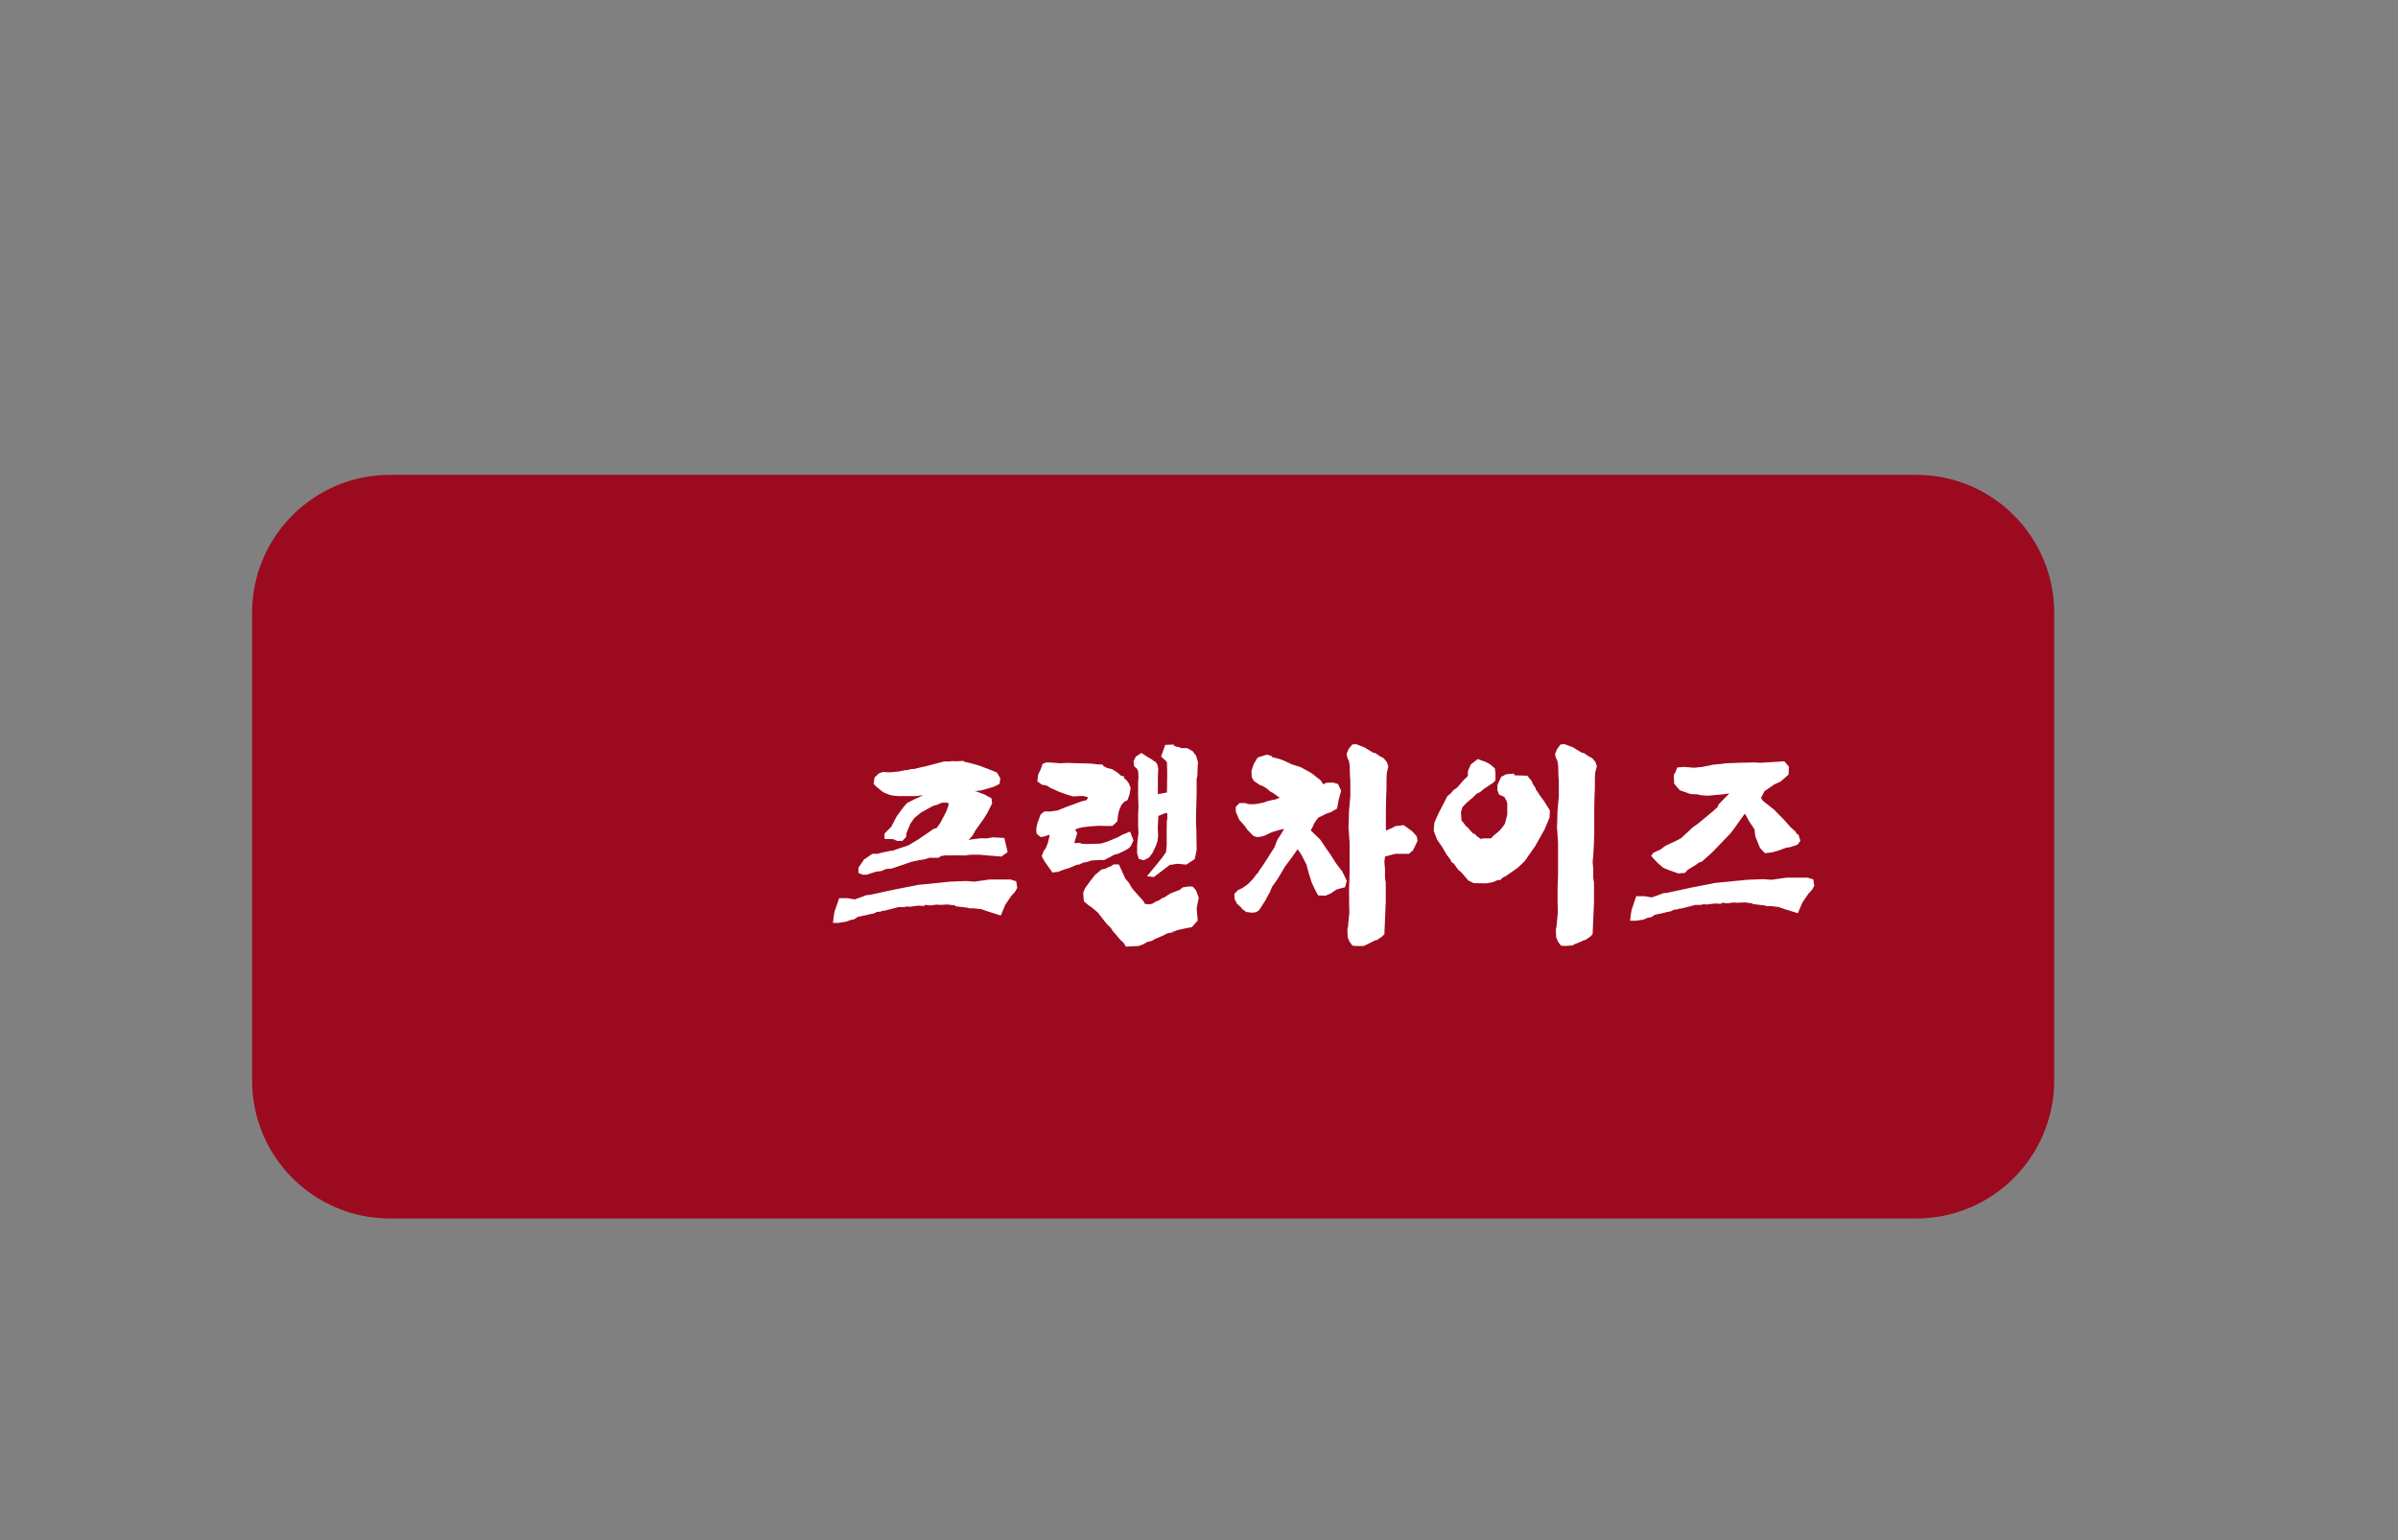 <?xml version="1.0" encoding="utf-8"?>
<!-- Generator: Adobe Illustrator 23.0.0, SVG Export Plug-In . SVG Version: 6.00 Build 0)  -->
<svg version="1.1" id="Layer_1" xmlns="http://www.w3.org/2000/svg" xmlns:xlink="http://www.w3.org/1999/xlink" x="0px" y="0px"
	 viewBox="0 0 193 124" style="enable-background:new 0 0 193 124;" xml:space="preserve">
<rect x="0" y="0" width="193" height="124" fill="#808080" stroke="none"/>
<style type="text/css">
	.st0{fill:#9C0A1F;}
	.st1{fill:#FFFFFF;}
</style>
<path class="st0" d="M154.22,98.1H31.39c-6.13,0-11.1-4.97-11.1-11.1V49.33c0-6.13,4.97-11.1,11.1-11.1h122.84
	c6.13,0,11.1,4.97,11.1,11.1V87C165.32,93.13,160.35,98.1,154.22,98.1z"/>
<g>
	<path class="st1" d="M81.87,71.48l-0.17,0.31l-0.31,0.34l-0.48,0.71l-0.36,0.87l-1.01-0.32l-0.55-0.19l-0.61-0.07h-0.34l-0.16-0.05
		l-0.98-0.12V72.9l-0.64-0.08l-0.56,0.03l-0.34-0.02l-0.48,0.07l-0.37-0.05l-0.11,0.02v0.07l-0.5-0.03l-0.66,0.09l-0.27-0.02
		l-0.22,0.05H72.3l-0.45,0.12l-0.67,0.17l-0.22,0.02l-0.06,0.05l-0.34,0.03l-0.22,0.12l-0.42,0.08l-0.19,0.05l-0.7,0.15l-0.28,0.19
		l-0.33,0.07L68.1,74.2l-0.61,0.1h-0.45l0.06-0.53l0.06-0.36l0.38-1.1h0.66l0.59,0.1l0.48-0.17l0.45-0.17l0.3-0.03l1.9-0.41
		l1.98-0.39l2.56-0.26l1.3-0.05l0.67,0.05l1.19-0.17h1.72l0.45,0.14L81.87,71.48z M81.1,68.6l-0.5,0.36l-1.25-0.1l-0.55-0.05h-0.55
		l-0.41,0.03v0.03h-0.73l-0.17-0.02h-0.02v0.02h-0.86l-0.34,0.05l-0.17,0.14h-0.73l-0.5,0.14l-0.36,0.05l-0.62,0.14l-1.59,0.54
		l-0.42,0.03l-0.41,0.17l-0.42,0.05l-0.75,0.24h-0.33l-0.33-0.14v-0.42l0.45-0.66l0.67-0.46h0.41l0.37-0.1l0.39-0.08l0.34-0.07h0.13
		l0.41-0.15l0.87-0.29L74,67.52l1.16-0.8l0.22-0.05l0.3-0.42l0.25-0.48l0.22-0.41l0.16-0.44l0.06-0.22l-0.13-0.08h-0.36l-0.13,0.03
		L75.4,64.8l-0.3,0.08l-0.53,0.29l-0.45,0.25l-0.53,0.44l-0.31,0.44l-0.23,0.54l-0.09,0.22l-0.03,0.32l-0.3,0.32H72.2l-0.31-0.14
		l-0.7-0.02v-0.43l0.55-0.56l0.44-0.85l0.08-0.1l0.41-0.56l0.33-0.39l0.64-0.32l0.67-0.31l-0.58,0.07h-1.45l-0.36-0.03L71.63,64
		l-0.45-0.17l-0.19-0.12l-0.48-0.39l-0.2-0.22l0.08-0.51l0.34-0.32l0.33-0.12l0.56,0.03l0.52-0.05h0.08l0.61-0.12l0.28-0.02
		l0.09-0.05l0.5-0.05l0.06-0.03l0.22-0.05l0.81-0.19l1.2-0.32h0.45l0.2-0.03l0.3,0.02l0.64-0.03v0.07h0.06l0.34,0.08l0.2,0.05
		l0.61,0.17l0.77,0.29l0.67,0.27l0.28,0.46l-0.06,0.46l-0.44,0.22l-0.39,0.12l-0.69,0.19l-0.47,0.05l0.19,0.05l0.62,0.24l0.53,0.29
		l0.05,0.42l-0.14,0.27l-0.27,0.53l-0.06,0.1l-0.17,0.27l-0.2,0.29l-0.5,0.7l-0.23,0.42l-0.33,0.36l0.23-0.05l0.8-0.1l0.28,0.02
		l0.28-0.02l0.34-0.07l0.95,0.05L81.1,68.6z"/>
	<path class="st1" d="M89.49,61.92l0.44,0.27l0.28,0.25l0.27,0.08v0.15l0.19,0.14l0.19,0.27l0.14,0.36l-0.09,0.51l-0.16,0.46
		l-0.3,0.17l-0.19,0.22l-0.19,0.44l-0.09,0.42l-0.05,0.46l-0.39,0.37L89.1,66.5l-0.66-0.02l-0.69,0.05l-0.62,0.07l-0.3,0.07
		l-0.19,0.07l-0.11,0.03l0.17,0.31l-0.23,0.75l0.08,0.05l0.34-0.02l0.19,0.07l0.34,0.02l1.11-0.03l0.17-0.03l0.44-0.14l0.81-0.34
		l0.41-0.22l0.59-0.24l0.28,0.71L91,68.13l-0.19,0.19l-0.3,0.17l-0.53,0.25l-0.31,0.07l-0.08,0.05l-0.33,0.19l-0.16,0.07l-0.17,0.1
		l-0.25,0.03l-0.08-0.02l-0.77,0.05l-0.22,0.08l-0.06,0.02h0.02l-0.39,0.07l-0.31,0.15l-0.19,0.02l-0.33,0.14l-0.37,0.15l-0.27,0.07
		l-0.58,0.22h-0.11l-0.31,0.05l-0.23-0.32l-0.44-0.63l-0.2-0.37l0.17-0.43l0.17-0.24l0.16-0.41l0.11-0.46l0.03-0.19l-0.22,0.07
		l-0.19,0.07l-0.31,0.05l-0.33-0.27l-0.03-0.37l0.08-0.44l0.27-0.73l0.28-0.24l0.25-0.02l0.25,0.02l0.25-0.05l0.3-0.03l0.73-0.29
		l1.26-0.46l0.36-0.08l0.12-0.17v-0.08l-0.19-0.05l-0.2-0.05l-0.62,0.03h-0.23l-0.2-0.07l-0.25-0.07l-0.61-0.22l-0.69-0.31
		l-0.34-0.2l-0.14-0.03l-0.22-0.03l-0.37-0.27l0.06-0.54l0.22-0.46l0.14-0.41l0.31-0.12l0.5,0.02l0.59,0.05l0.55-0.03l0.59,0.02
		l0.8,0.02l0.62,0.02l0.36,0.05l0.52,0.03l0.09,0.15l0.11,0.03l0.09,0.07L89.49,61.92z M96.48,72.26l-0.17,0.88l0.09,0.97
		l-0.47,0.53l-0.62,0.12l-0.45,0.1h0.02l-0.28,0.07v0.05h-0.2v0.08l-0.44,0.08l-0.44,0.22l-0.53,0.22l-0.3,0.17l-0.34,0.08
		l-0.33,0.19l-0.39,0.14l-1.01,0.05l-0.2-0.32l-0.23-0.2l-0.45-0.53l-0.17-0.19l-0.17-0.27l-0.33-0.32l-0.72-0.92l-0.55-0.46
		l-0.13-0.07l-0.44-0.37l-0.05-0.68l0.14-0.36l0.39-0.54l0.41-0.53l0.52-0.44l0.33-0.08l0.3-0.15l0.11-0.02l0.25-0.17h0.42
		l0.52,1.14l0.34,0.41l0.06,0.15l0.22,0.32l0.39,0.44L92,72.51l0.16,0.27l0.39,0.02l0.2-0.05l0.28-0.17l0.2-0.07l0.3-0.2l0.19-0.07
		l0.48-0.31l0.61-0.24l0.11-0.03l0.28-0.22l0.53-0.08l0.28,0.03l0.25,0.29L96.48,72.26z M96.42,61.36l-0.03,0.37l-0.02,0.73
		l-0.06,0.22v1.19l-0.02,0.73l-0.03,1.02v0.7l0.03,0.54l0.02,1.6l-0.16,0.71l-0.67,0.44l-0.72-0.07l-0.62,0.1l-1.28,0.97l-0.55-0.07
		l0.75-0.9l0.48-0.6l0.31-0.44l0.05-0.56v-1.41l0.02-0.61l0.03-0.08v-0.46l-0.14-0.03l-0.58,0.24l-0.05,0.95l0.03,0.66l-0.05,0.41
		l-0.13,0.39l-0.28,0.58l-0.27,0.36l-0.44,0.22l-0.39-0.12l-0.13-0.44v-0.58l0.03-0.41l0.08-0.66l-0.03-0.58v-0.87l0.03-0.7
		l-0.03-0.85v-1.12l0.03-0.37l-0.03-0.48l-0.09-0.19l-0.23-0.2l-0.05-0.42l0.19-0.36l0.44-0.29l0.61,0.39l0.27,0.15l0.06,0.07
		L93,61.33l0.14,0.2l0.08,0.32l-0.03,0.7v1.39l0.73-0.14l0.02-1.21v-0.48l-0.02-0.73l-0.06-0.1l-0.41-0.37l0.33-0.94l0.69-0.03v0.1
		h0.05l0.14,0.07l0.27,0.05l0.14,0.07h0.47l0.45,0.24l0.28,0.39L96.42,61.36z"/>
	<path class="st1" d="M108.39,70.92l-0.13,0.51l-0.48,0.12l-0.22,0.07l-0.47,0.32l-0.41,0.17l-0.59-0.02l-0.25-0.46l-0.27-0.58
		l-0.23-0.73l-0.19-0.71l-0.41-0.8l-0.3-0.44l-0.41,0.58l-0.61,0.82l-0.36,0.61l-0.36,0.58l-0.31,0.42l-0.2,0.48l-0.16,0.27
		l-0.16,0.32l-0.53,0.83l-0.27,0.17l-0.37,0.03l-0.14-0.03l-0.28-0.03l-0.16-0.15l-0.11-0.05l-0.11-0.15l-0.34-0.31l-0.19-0.37
		l-0.03-0.42l0.3-0.31l0.31-0.14l0.47-0.32l0.47-0.49l0.17-0.24l0.22-0.24l0.05-0.12l0.34-0.48l0.3-0.46l0.61-0.97l0.23-0.6
		l0.3-0.46l0.25-0.42l-0.53,0.14l-0.47,0.14l-0.61,0.29l-0.27,0.07l-0.34,0.03l-0.27-0.1l-0.48-0.49l-0.22-0.32L99.74,66l-0.28-0.65
		v-0.39l0.3-0.31h0.48l0.19,0.08l0.41,0.02l0.33-0.03l0.59-0.12l0.17-0.08l0.5-0.12l0.17-0.02l0.41-0.17l-0.19-0.1l-0.33-0.25
		l-0.28-0.15l-0.2-0.19l-0.34-0.22l-0.27-0.1l-0.48-0.32l-0.17-0.29l-0.03-0.48l0.06-0.24l0.14-0.39l0.3-0.49l0.75-0.24l0.41,0.14
		v0.07h0.03l0.56,0.14l0.39,0.15l0.62,0.29l0.7,0.22l0.87,0.48l0.75,0.59l0.19,0.31l0.27-0.12l0.52-0.02l0.41,0.12l0.25,0.54
		l-0.2,0.73l-0.13,0.71l-0.47,0.27l-0.47,0.17l-0.36,0.19l-0.22,0.1l-0.31,0.44l-0.13,0.29l-0.16,0.29l0.77,0.75l0.47,0.7l0.3,0.42
		l0.53,0.83l0.45,0.58l0.19,0.37L108.39,70.92z M114.09,67.7l-0.36,0.75l-0.33,0.29h-1.06l-0.17,0.03l-0.7,0.19l-0.05,0.43
		l0.05,0.59v0.68l0.06,0.42v1.55l-0.11,2.58l-0.19,0.19l-0.39,0.27l-0.2,0.05l-0.19,0.1l-0.69,0.34h-0.61l-0.3-0.03l-0.22-0.29
		l-0.16-0.36l-0.03-0.66l0.05-0.19l0.11-1.16l-0.02-0.9v-1.19l0.02-0.42l0.02-0.78V67.8l-0.02-0.22l-0.05-0.75l-0.02-0.24l0.02-0.37
		l0.02-0.88l0.11-1.24v-1.24l-0.03-0.37l-0.02-0.83l-0.06-0.39l-0.14-0.29l-0.05-0.29l0.16-0.39l0.31-0.37l0.31-0.02l0.16,0.07
		l0.2,0.08l0.28,0.1l0.75,0.46h0.13l0.39,0.27l0.28,0.14l0.27,0.32l0.12,0.36l-0.12,0.49l-0.03,0.48v0.83l-0.03,0.7l-0.02,0.99v1.67
		l0.52-0.22l0.25-0.14l0.66-0.08l0.67,0.48l0.38,0.41L114.09,67.7z"/>
	<path class="st1" d="M124.74,65.25l-0.03,0.58l-0.41,0.97l-0.75,1.33l-0.83,1.19l-0.55,0.53l-0.97,0.68l-0.25,0.12l-0.2,0.2h-0.2
		l-0.39,0.17l-0.55,0.1l-1-0.02l-0.2-0.1l-0.22-0.1l-0.59-0.68l-0.23-0.19l-0.39-0.53l-0.16-0.09l-0.08-0.2l-0.28-0.36l-0.39-0.66
		l-0.41-0.6l-0.27-0.7l0.05-0.65l0.34-0.77l0.72-1.39l0.25-0.19l0.22-0.27l0.31-0.22l0.55-0.63l0.31-0.29v-0.39l0.23-0.54l0.56-0.44
		l0.69,0.25l0.33,0.19l0.36,0.31l0.05,0.37v0.61l-0.22,0.2l-0.72,0.48l-0.28,0.24l-0.31,0.15l-0.23,0.24l-0.56,0.48l-0.33,0.34
		l-0.13,0.41l0.05,0.7l0.11,0.1l0.27,0.36l0.09,0.05l0.45,0.51l0.17,0.05l0.14,0.17l0.36,0.25h0.03l0.02-0.07h0.67l0.11-0.03
		l0.05-0.1l0.58-0.49l0.25-0.29l0.19-0.27l0.19-0.73v-0.87l-0.03-0.17l-0.2-0.39l-0.44-0.2l-0.13-0.36l0.02-0.44l0.3-0.63l0.41-0.2
		l0.62-0.05v0.12l0.11,0.02l0.95,0.03l0.34,0.41l0.12,0.27l0.22,0.34v0.08l0.14,0.19l0.2,0.31l0.34,0.46L124.74,65.25z M128.52,61.7
		l-0.13,0.49l-0.03,0.48v0.83l-0.03,0.7l-0.02,0.99v1.92l-0.02,0.65l-0.05,1l-0.06,0.63l0.05,0.59v0.68l0.06,0.42v1.55l-0.11,2.58
		L128,75.4l-0.39,0.27l-0.2,0.05l-0.19,0.1l-0.56,0.22l-0.03,0.02v0.05l-0.7,0.05l-0.3-0.03l-0.22-0.29l-0.16-0.36l-0.03-0.66
		l0.05-0.19l0.11-1.16l-0.02-0.9v-1.19l0.02-0.42l0.02-0.78V67.8l-0.02-0.22l-0.05-0.75l-0.02-0.24l0.02-0.37l0.02-0.88l0.11-1.24
		v-1.24l-0.03-0.37l-0.02-0.83l-0.06-0.39l-0.14-0.29l-0.05-0.29l0.16-0.39l0.28-0.37l0.33-0.02l0.16,0.07l0.22,0.08l0.28,0.1
		l0.75,0.46h0.13l0.39,0.27l0.28,0.14l0.27,0.32L128.52,61.7z"/>
	<path class="st1" d="M146.02,71.31l-0.17,0.31l-0.31,0.34l-0.48,0.71l-0.36,0.85l-1.01-0.31l-0.55-0.19l-0.61-0.07h-0.34
		l-0.16-0.05l-0.98-0.12v-0.05l-0.64-0.08l-0.56,0.03l-0.34-0.02l-0.48,0.07l-0.38-0.05l-0.11,0.02v0.07l-0.5-0.03l-0.66,0.08
		l-0.27-0.02l-0.22,0.05h-0.44L136,72.97l-0.67,0.17l-0.22,0.02l-0.06,0.05l-0.34,0.03l-0.22,0.12l-0.42,0.09l-0.19,0.05l-0.7,0.15
		l-0.28,0.19l-0.3,0.05l-0.31,0.14l-0.64,0.1h-0.45l0.06-0.54l0.06-0.34l0.37-1.1h0.66l0.59,0.1l0.48-0.17l0.45-0.17l0.3-0.03
		l1.9-0.41l1.98-0.39l2.56-0.25l1.3-0.05l0.67,0.05l1.19-0.17h1.72l0.45,0.14L146.02,71.31z M144.9,67.69l-0.22,0.31l-0.59,0.2
		l-0.33,0.05l-0.69,0.25l-0.44,0.12l-0.58,0.07l-0.39-0.41l-0.17-0.41l-0.22-0.56l-0.06-0.53l-0.31-0.48l-0.06-0.07l-0.27-0.49
		l-0.11-0.19l-0.05-0.02l-0.92,1.29l-0.23,0.29l-1.45,1.51l-0.84,0.75l-0.23,0.07l-0.27,0.2l-0.64,0.39l-0.2,0.24l-0.55,0.05
		l-0.77-0.27l-0.45-0.19l-0.45-0.39l-0.52-0.56l0.17-0.25l0.59-0.27l0.38-0.29l0.87-0.41l0.39-0.2l0.97-0.9l0.44-0.31l0.78-0.65
		l0.41-0.34l0.34-0.31l0.09-0.22l0.86-0.88l-0.58,0.08l-0.62,0.05l-0.48,0.05l-0.53-0.03l-0.37-0.08l-0.52-0.02l-0.89-0.31
		l-0.45-0.53l-0.03-0.71l0.14-0.22l0.14-0.37l0.56-0.05l0.78,0.07l0.69-0.07l0.61-0.12l0.2-0.05l0.72-0.07l0.37-0.05l0.59-0.02
		l0.64-0.03h0.34l0.7-0.02l0.5,0.03l1.92-0.12l0.37,0.44l-0.03,0.63l-0.64,0.56l-0.52,0.24l-0.78,0.54l-0.28,0.54l0.16,0.24
		l0.89,0.7l0.48,0.49l0.27,0.27l0.56,0.63l0.47,0.43v0.1l0.19,0.1L144.9,67.69z"/>
</g>
</svg>
